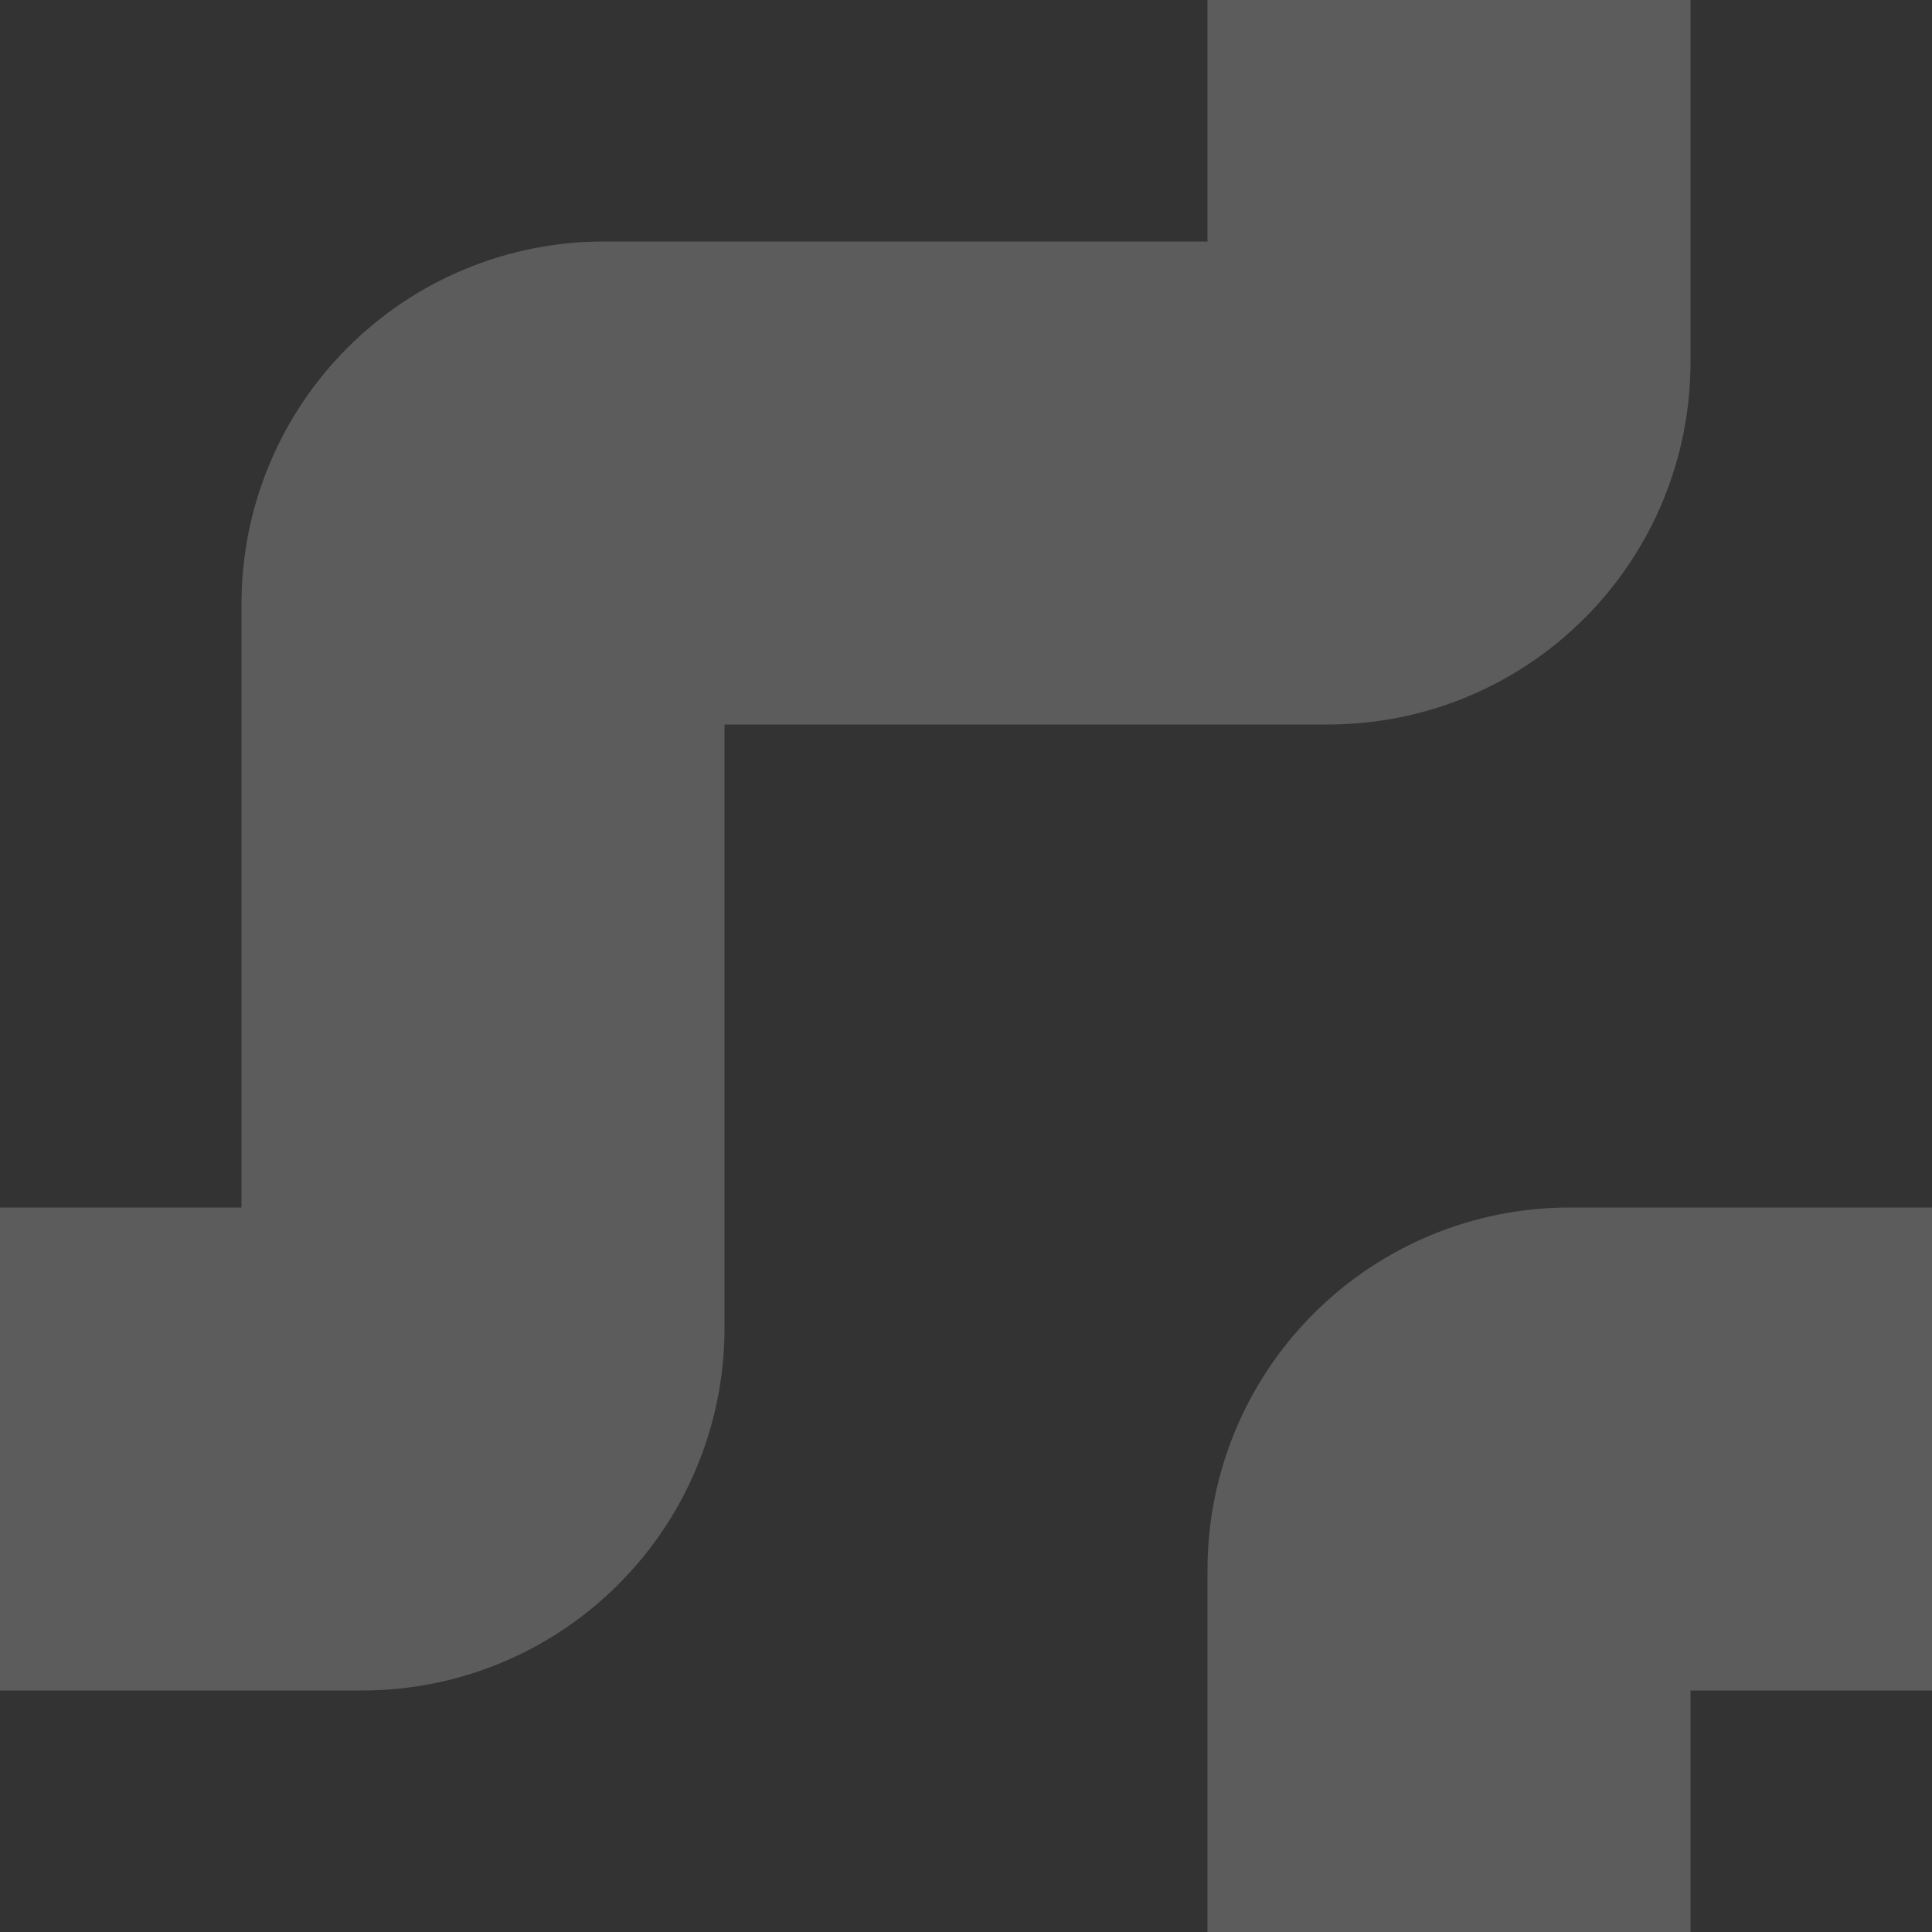<svg width="16" height="16" viewBox="0 0 16 16" fill="none" xmlns="http://www.w3.org/2000/svg">
<rect x="0" y="0" width="16" height="16" fill="#333333" stroke="none"/>
<g clip-path="url(#clip0_86_482)">
<path d="M10 14H14V16H10V14ZM10 0H14V2H10V0ZM2 6H6V10H2V6ZM2 5C2 4.204 2.316 3.441 2.879 2.879C3.441 2.316 4.204 2 5 2H6V6H2V5ZM14 3C14 3.796 13.684 4.559 13.121 5.121C12.559 5.684 11.796 6 11 6H10V2H14V3ZM6 2H10V6H6V2ZM14 10H16V14H14V10ZM0 10H2V14H0V10ZM10 13C10 12.204 10.316 11.441 10.879 10.879C11.441 10.316 12.204 10 13 10H14V14H10V13ZM6 11C6 11.796 5.684 12.559 5.121 13.121C4.559 13.684 3.796 14 3 14H2V10H6V11Z" fill="white" fill-opacity="0.2"/>
</g>
<defs>
<clipPath id="clip0_86_482">
<rect width="16" height="16" fill="white"/>
</clipPath>
</defs>
</svg>
